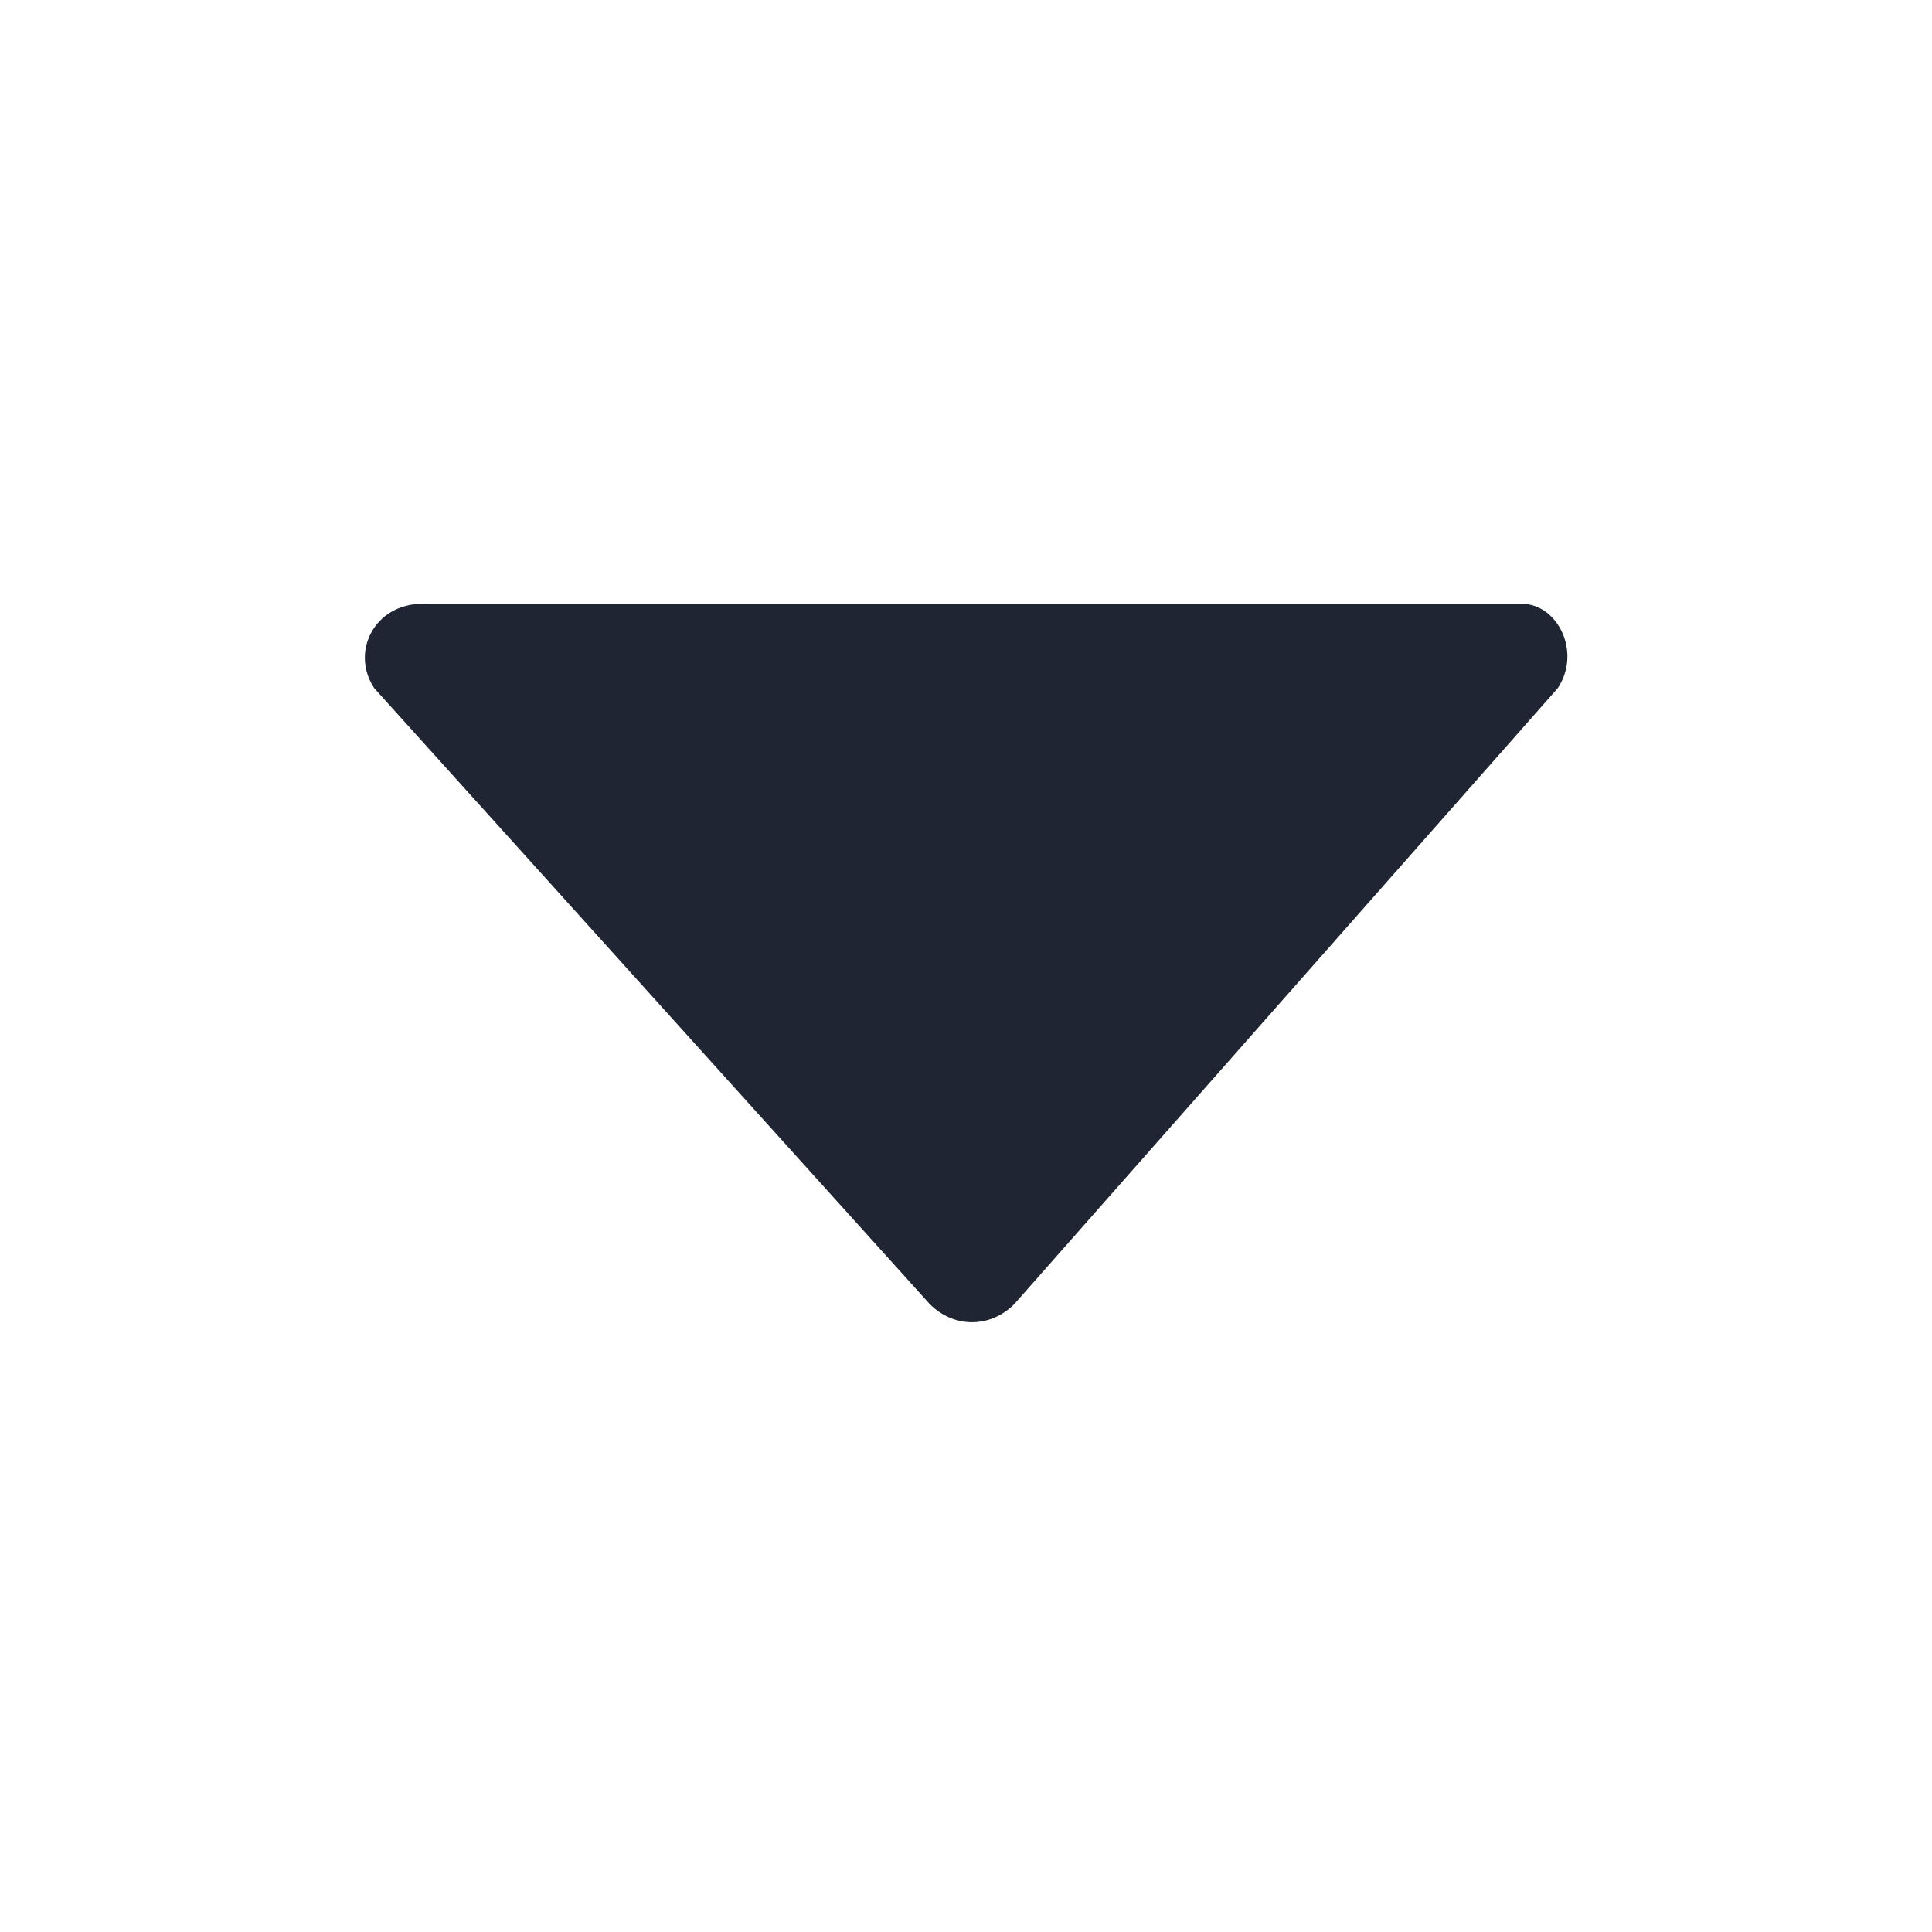 <?xml version="1.0" encoding="utf-8"?>
<!-- Generator: Adobe Illustrator 23.0.4, SVG Export Plug-In . SVG Version: 6.00 Build 0)  -->
<svg version="1.1" id="Layer_1" xmlns="http://www.w3.org/2000/svg" xmlns:xlink="http://www.w3.org/1999/xlink" x="0px" y="0px"
	 viewBox="0 0 16 16" style="enable-background:new 0 0 16 16;" xml:space="preserve">
<style type="text/css">
	.st0{fill:#1F2532;}
</style>
<title>icon/ dropdown/ arrow-down</title>
<desc>Created with Sketch.</desc>
<path id="Path" class="st0" d="M7.7,10.8c0.2,0.2,0.5,0.2,0.7,0l4.5-5.1c0.2-0.3,0-0.7-0.3-0.7H3.5C3.1,5,2.9,5.4,3.1,5.7L7.7,10.8z
	"/>
</svg>

